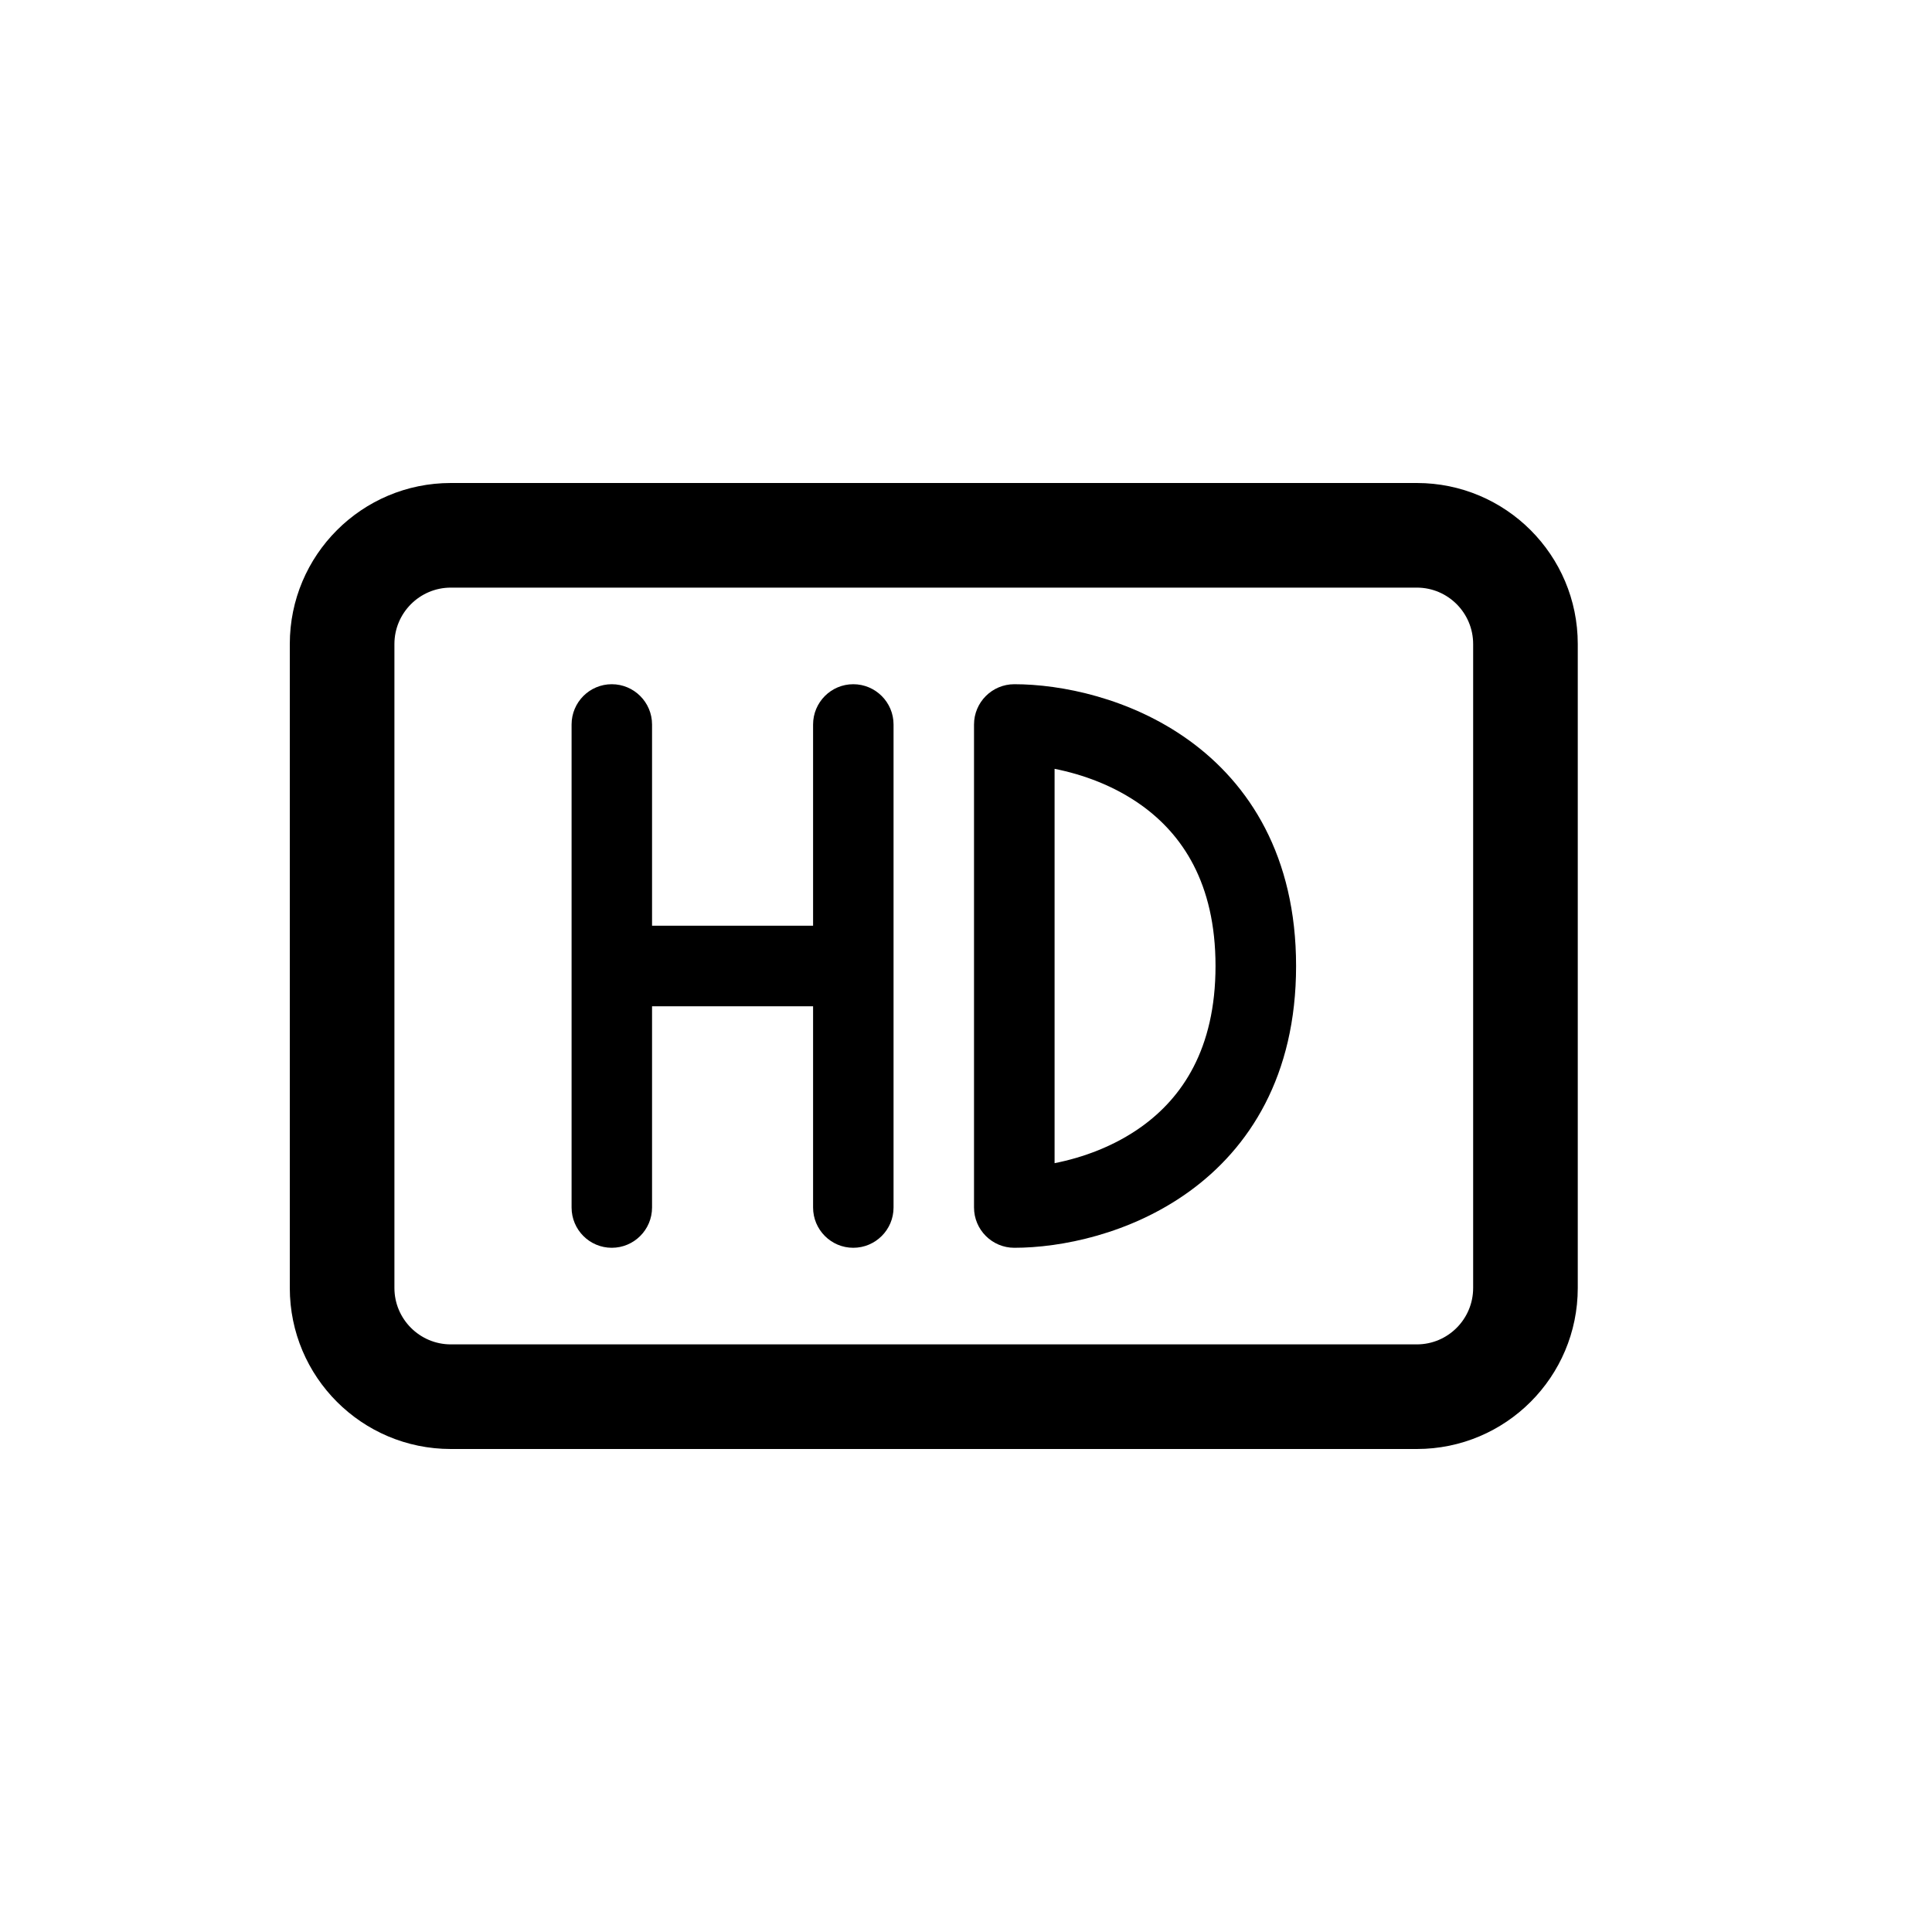 <svg width="20" height="20" viewBox="0 0 20 20" fill="none" xmlns="http://www.w3.org/2000/svg">
<path d="M6.333 7.083C6.563 7.083 6.75 7.27 6.75 7.5V9.583H8.417V7.5C8.417 7.27 8.603 7.083 8.833 7.083C9.063 7.083 9.25 7.27 9.25 7.5V12.5C9.25 12.73 9.063 12.917 8.833 12.917C8.603 12.917 8.417 12.73 8.417 12.5V10.417H6.75V12.5C6.75 12.73 6.563 12.917 6.333 12.917C6.103 12.917 5.917 12.73 5.917 12.5V7.5C5.917 7.27 6.103 7.083 6.333 7.083Z" fill="black"/>
<path fill-rule="evenodd" clip-rule="evenodd" d="M10.083 7.5C10.083 7.27 10.27 7.083 10.5 7.083C10.983 7.083 11.699 7.225 12.306 7.662C12.934 8.114 13.417 8.864 13.417 10C13.417 11.136 12.934 11.886 12.306 12.338C11.699 12.775 10.983 12.917 10.5 12.917C10.27 12.917 10.083 12.73 10.083 12.5V7.5ZM10.917 12.041C11.207 11.984 11.534 11.867 11.819 11.662C12.233 11.364 12.583 10.864 12.583 10C12.583 9.136 12.233 8.636 11.819 8.338C11.534 8.133 11.207 8.016 10.917 7.959V12.041Z" fill="black"/>
<path fill-rule="evenodd" clip-rule="evenodd" d="M3 6.667C3 5.746 3.746 5 4.667 5H14.667C15.587 5 16.333 5.746 16.333 6.667V13.333C16.333 14.254 15.587 15 14.667 15H4.667C3.746 15 3 14.254 3 13.333V6.667ZM4.667 6.083H14.667C14.989 6.083 15.25 6.345 15.25 6.667V13.333C15.25 13.655 14.989 13.917 14.667 13.917H4.667C4.345 13.917 4.083 13.655 4.083 13.333V6.667C4.083 6.345 4.345 6.083 4.667 6.083Z" fill="black"/>
</svg>
